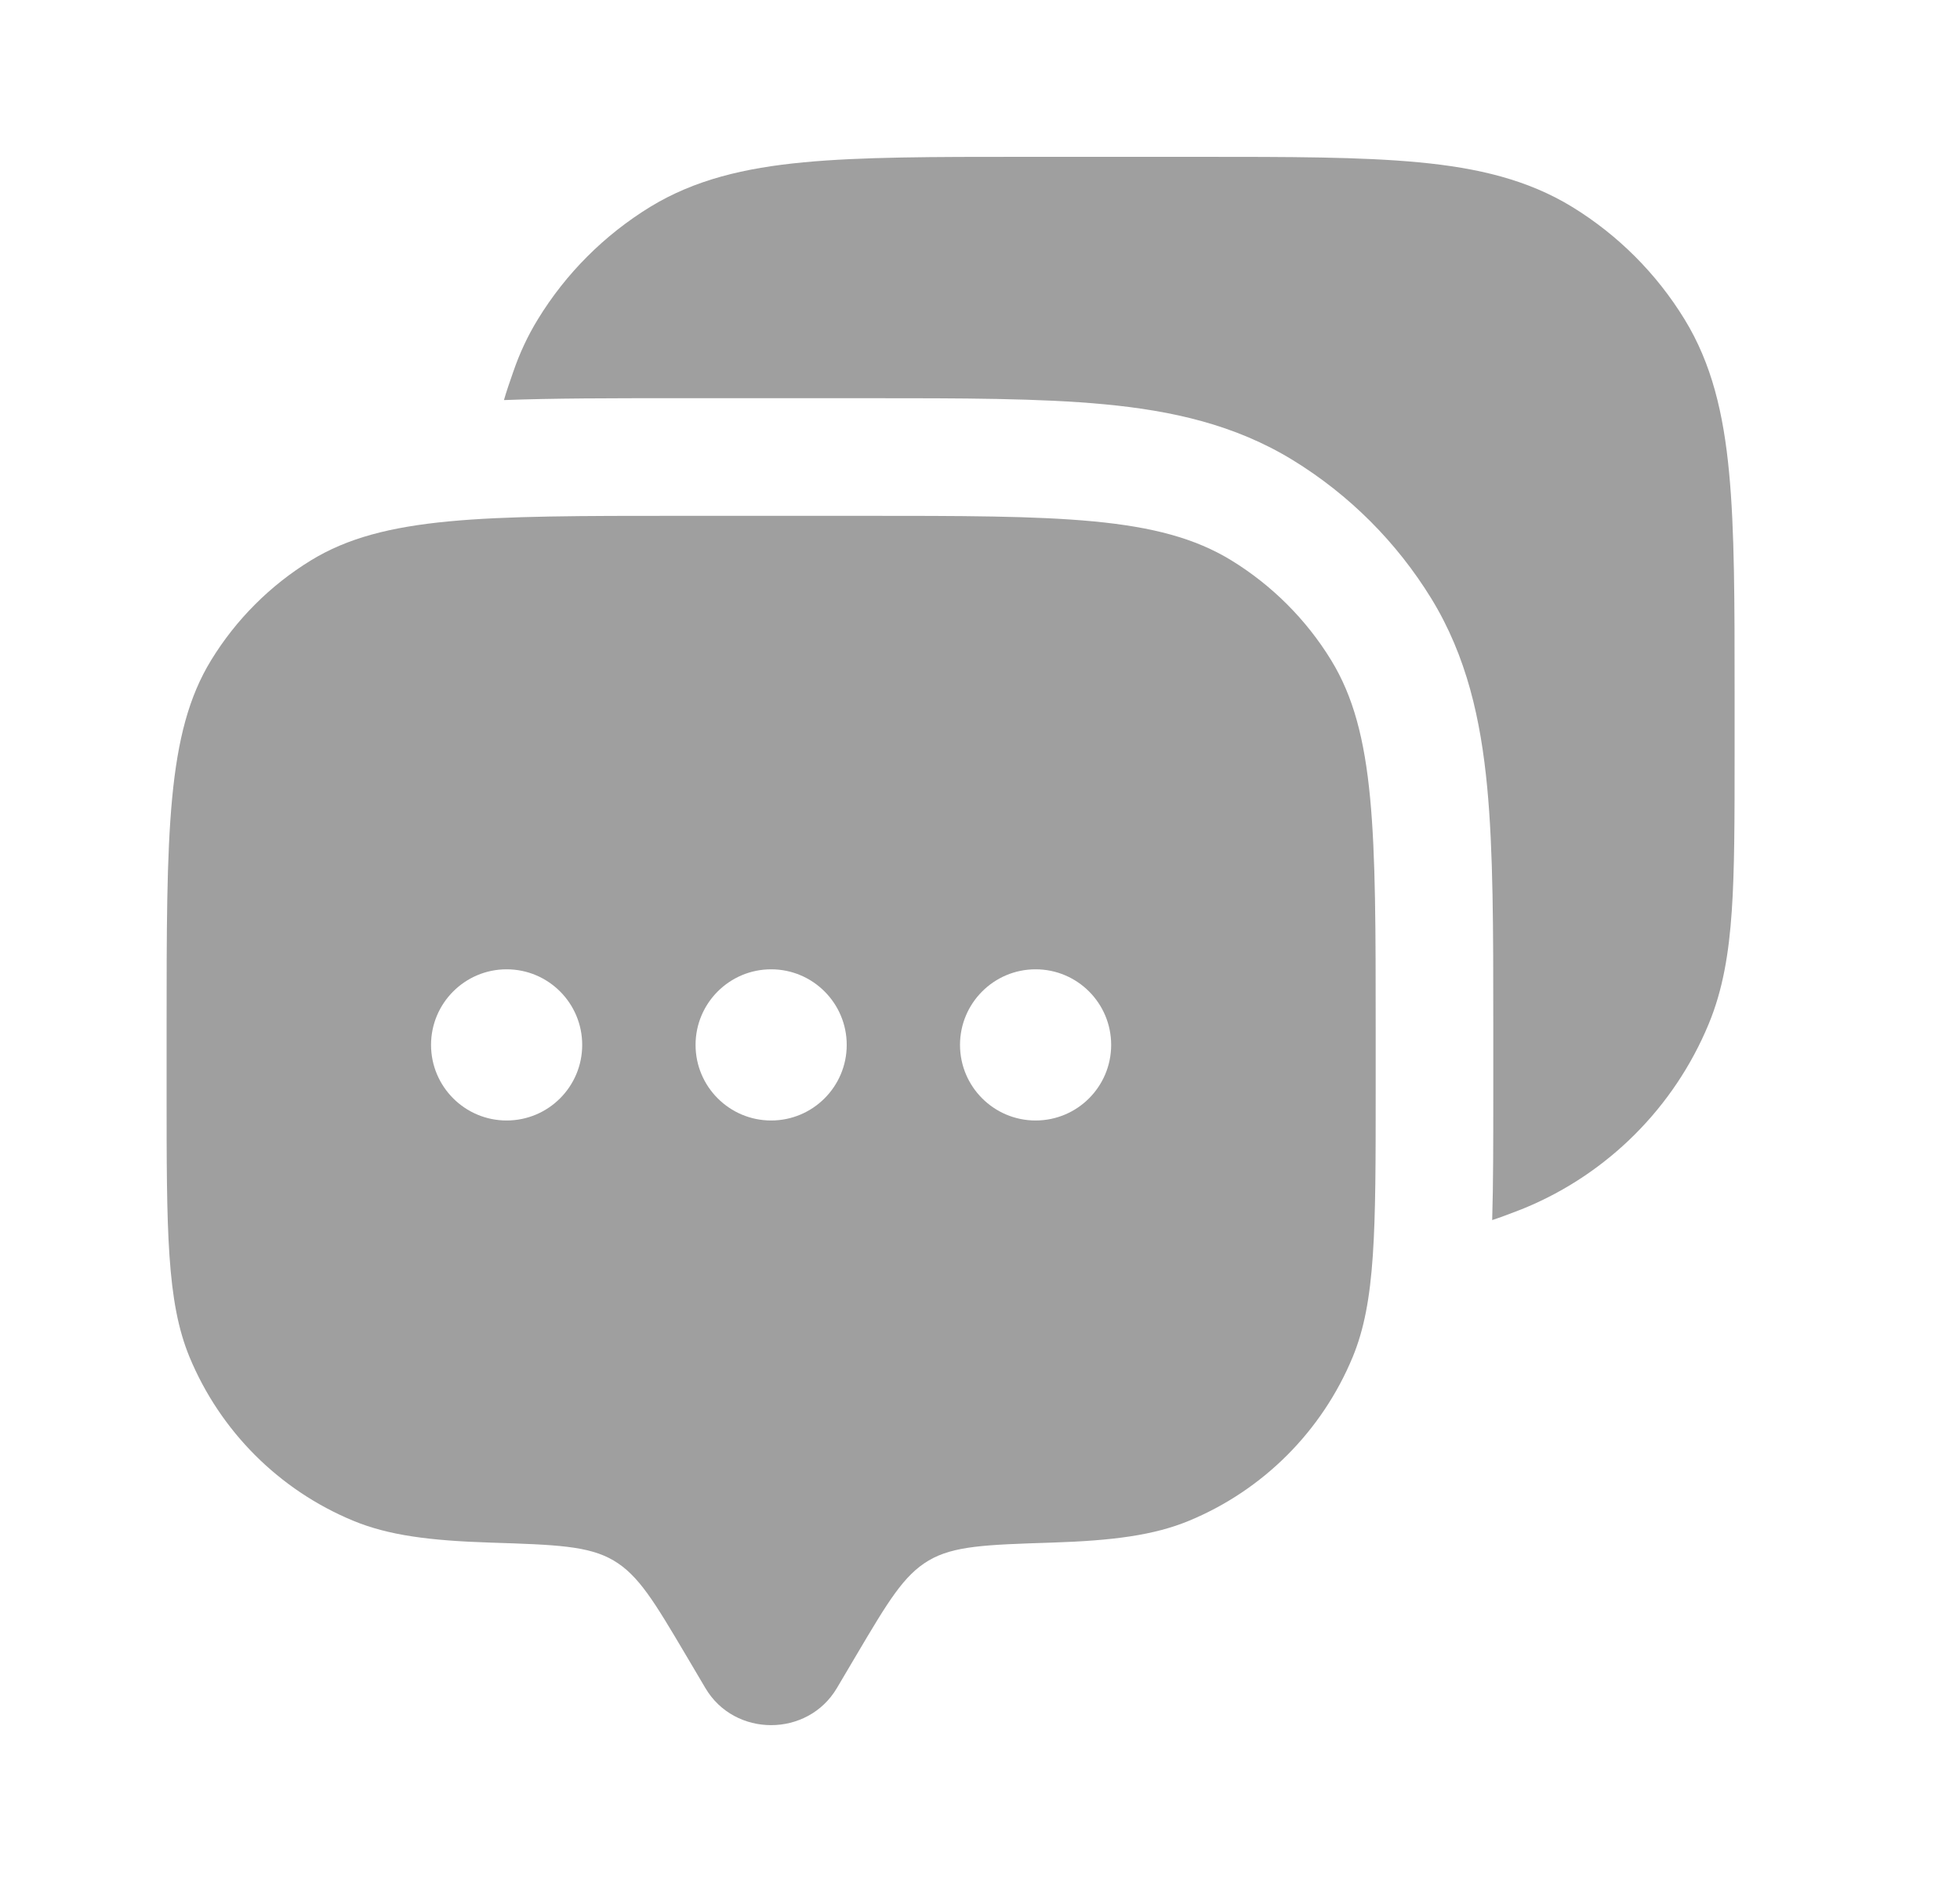 <svg width="25" height="24" viewBox="0 0 25 24" fill="none" xmlns="http://www.w3.org/2000/svg">
<path fill-rule="evenodd" clip-rule="evenodd" d="M10.674 21.528L10.924 21.105C11.325 20.428 11.525 20.09 11.844 19.901C12.163 19.712 12.58 19.699 13.412 19.672C14.193 19.647 14.718 19.579 15.167 19.393C16.111 19.002 16.862 18.251 17.253 17.307C17.547 16.598 17.547 15.7 17.547 13.903V13.132C17.547 10.608 17.547 9.346 16.979 8.419C16.661 7.9 16.224 7.464 15.706 7.146C14.779 6.578 13.517 6.578 10.992 6.578H8.679C6.155 6.578 4.893 6.578 3.966 7.146C3.447 7.464 3.011 7.9 2.693 8.419C2.125 9.346 2.125 10.608 2.125 13.132V13.903C2.125 15.7 2.125 16.598 2.418 17.307C2.81 18.251 3.56 19.002 4.505 19.393C4.954 19.579 5.478 19.647 6.259 19.672C7.092 19.699 7.508 19.712 7.828 19.901C8.147 20.09 8.347 20.428 8.748 21.105L8.998 21.528C9.37 22.157 10.301 22.157 10.674 21.528ZM13.209 14.289C13.742 14.289 14.173 13.857 14.173 13.325C14.173 12.793 13.742 12.361 13.209 12.361C12.677 12.361 12.245 12.793 12.245 13.325C12.245 13.857 12.677 14.289 13.209 14.289ZM10.8 13.325C10.8 13.857 10.368 14.289 9.836 14.289C9.304 14.289 8.872 13.857 8.872 13.325C8.872 12.793 9.304 12.361 9.836 12.361C10.368 12.361 10.8 12.793 10.8 13.325ZM6.462 14.289C6.995 14.289 7.426 13.857 7.426 13.325C7.426 12.793 6.995 12.361 6.462 12.361C5.93 12.361 5.498 12.793 5.498 13.325C5.498 13.857 5.93 14.289 6.462 14.289Z" fill="#9F9F9F"/>
<path d="M15.295 2C16.446 2 17.362 2 18.097 2.07C18.85 2.141 19.487 2.292 20.054 2.639C20.637 2.997 21.128 3.487 21.486 4.071C21.834 4.638 21.984 5.275 22.055 6.028C22.125 6.763 22.125 7.679 22.125 8.83V9.617C22.125 10.437 22.125 11.089 22.089 11.617C22.052 12.158 21.975 12.623 21.795 13.057C21.355 14.12 20.51 14.965 19.448 15.405C19.421 15.416 19.394 15.427 19.367 15.437C19.239 15.486 19.129 15.528 19.033 15.559C19.047 15.09 19.047 14.556 19.047 13.954V13.061C19.047 11.86 19.047 10.853 18.969 10.035C18.887 9.178 18.71 8.374 18.258 7.635C17.816 6.915 17.21 6.309 16.489 5.867C15.751 5.415 14.947 5.237 14.09 5.156C13.272 5.078 12.265 5.078 11.063 5.078H8.608C7.792 5.078 7.066 5.078 6.428 5.102C6.457 4.999 6.498 4.881 6.546 4.743C6.627 4.507 6.73 4.284 6.861 4.071C7.218 3.487 7.709 2.997 8.292 2.639C8.86 2.292 9.497 2.141 10.25 2.07C10.984 2 11.9 2 13.052 2H15.295Z" fill="#9F9F9F"/>
</svg>
